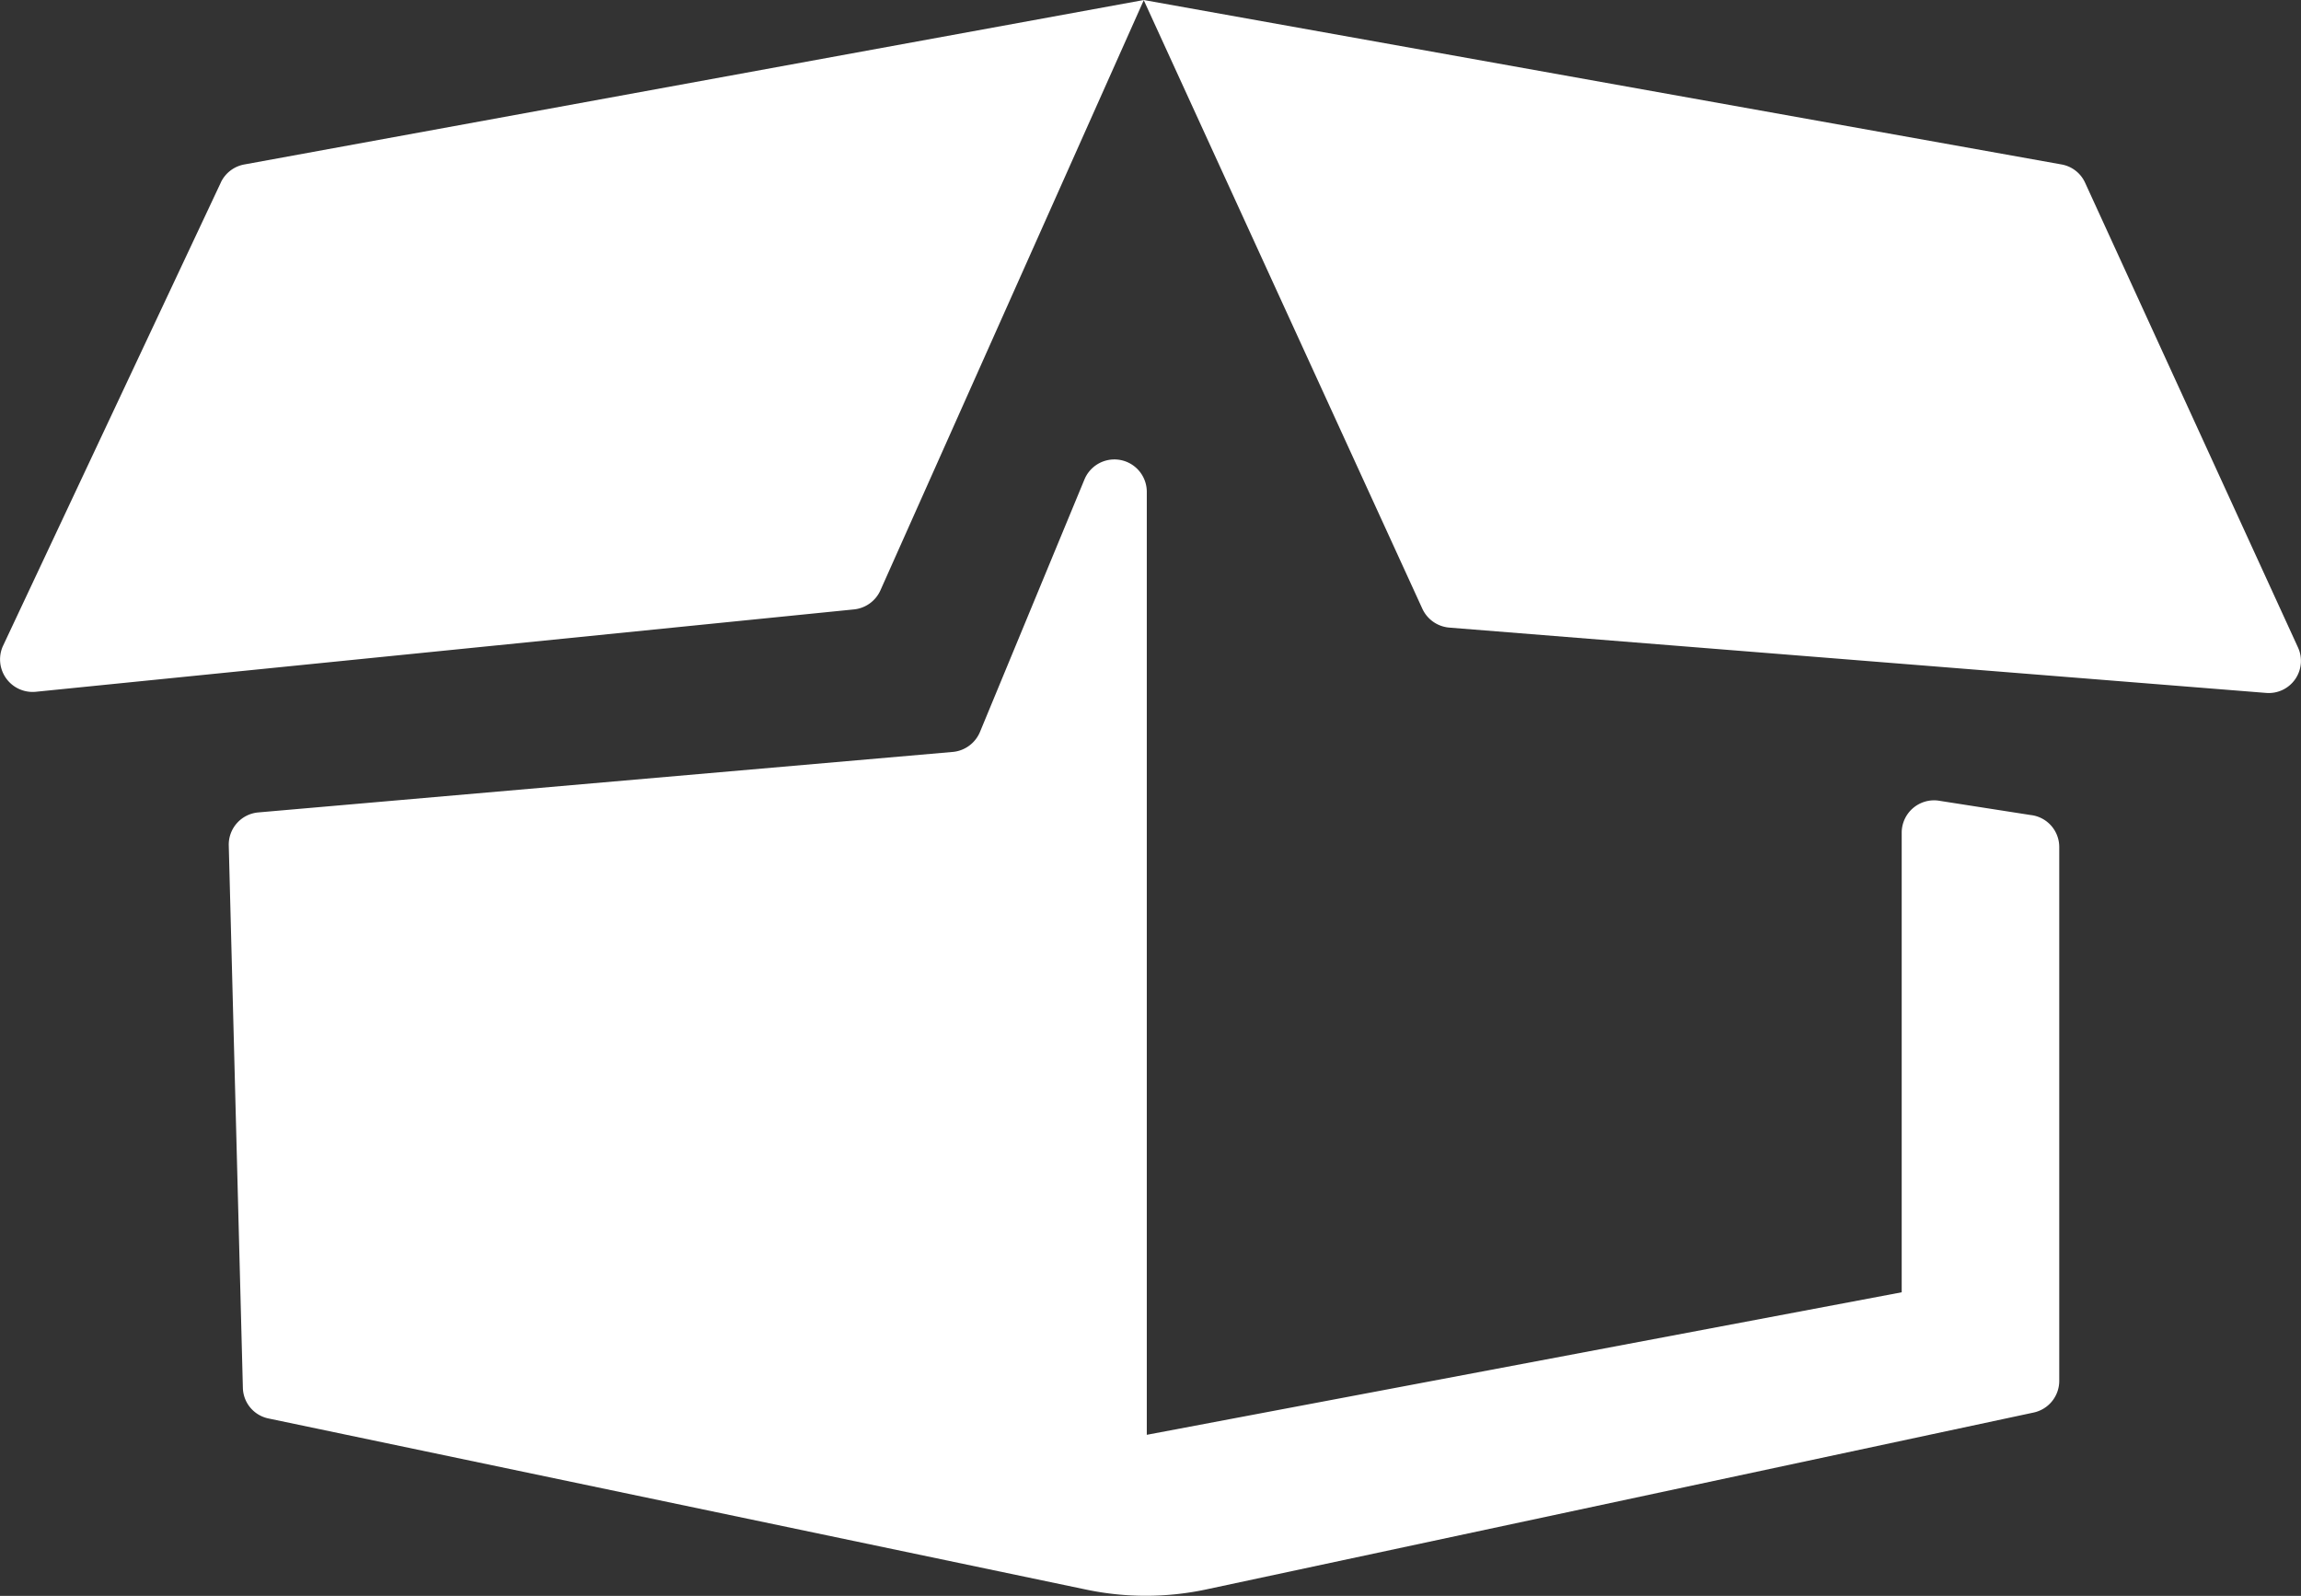 <svg xmlns="http://www.w3.org/2000/svg" viewBox="0 0 62 43"><rect x="0" y="0" width="62" height="43" fill="#333333" stroke="none"/><defs><style>.cls-1{fill:#fff;fill-rule:evenodd}</style></defs><path id="box-white-1.svg" class="cls-1" d="M963.9 3856.24v25.42l20.341-3.84v-12.39a.873.873 0 0 1 .972-.86l2.5.39a.867.867 0 0 1 .773.86v14.39a.873.873 0 0 1-.689.85l-22.267 4.76a7.816 7.816 0 0 1-3.266.01l-22.028-4.61a.864.864 0 0 1-.692-.83l-.38-14.61a.871.871 0 0 1 .8-.89l18.711-1.63a.881.881 0 0 0 .731-.54l2.818-6.81a.873.873 0 0 1 1.676.33zm-24.946-8.33l-5.872 12.49a.877.877 0 0 0 .878 1.24l22.051-2.22a.877.877 0 0 0 .71-.51l7.1-15.91-24.23 4.43a.873.873 0 0 0-.638.48zm24.862-4.91l7.508 16.4a.879.879 0 0 0 .724.51l22.01 1.76a.866.866 0 0 0 .863-1.22l-5.74-12.53a.863.863 0 0 0-.639-.49z" transform="translate(-933 -3843)"/></svg>